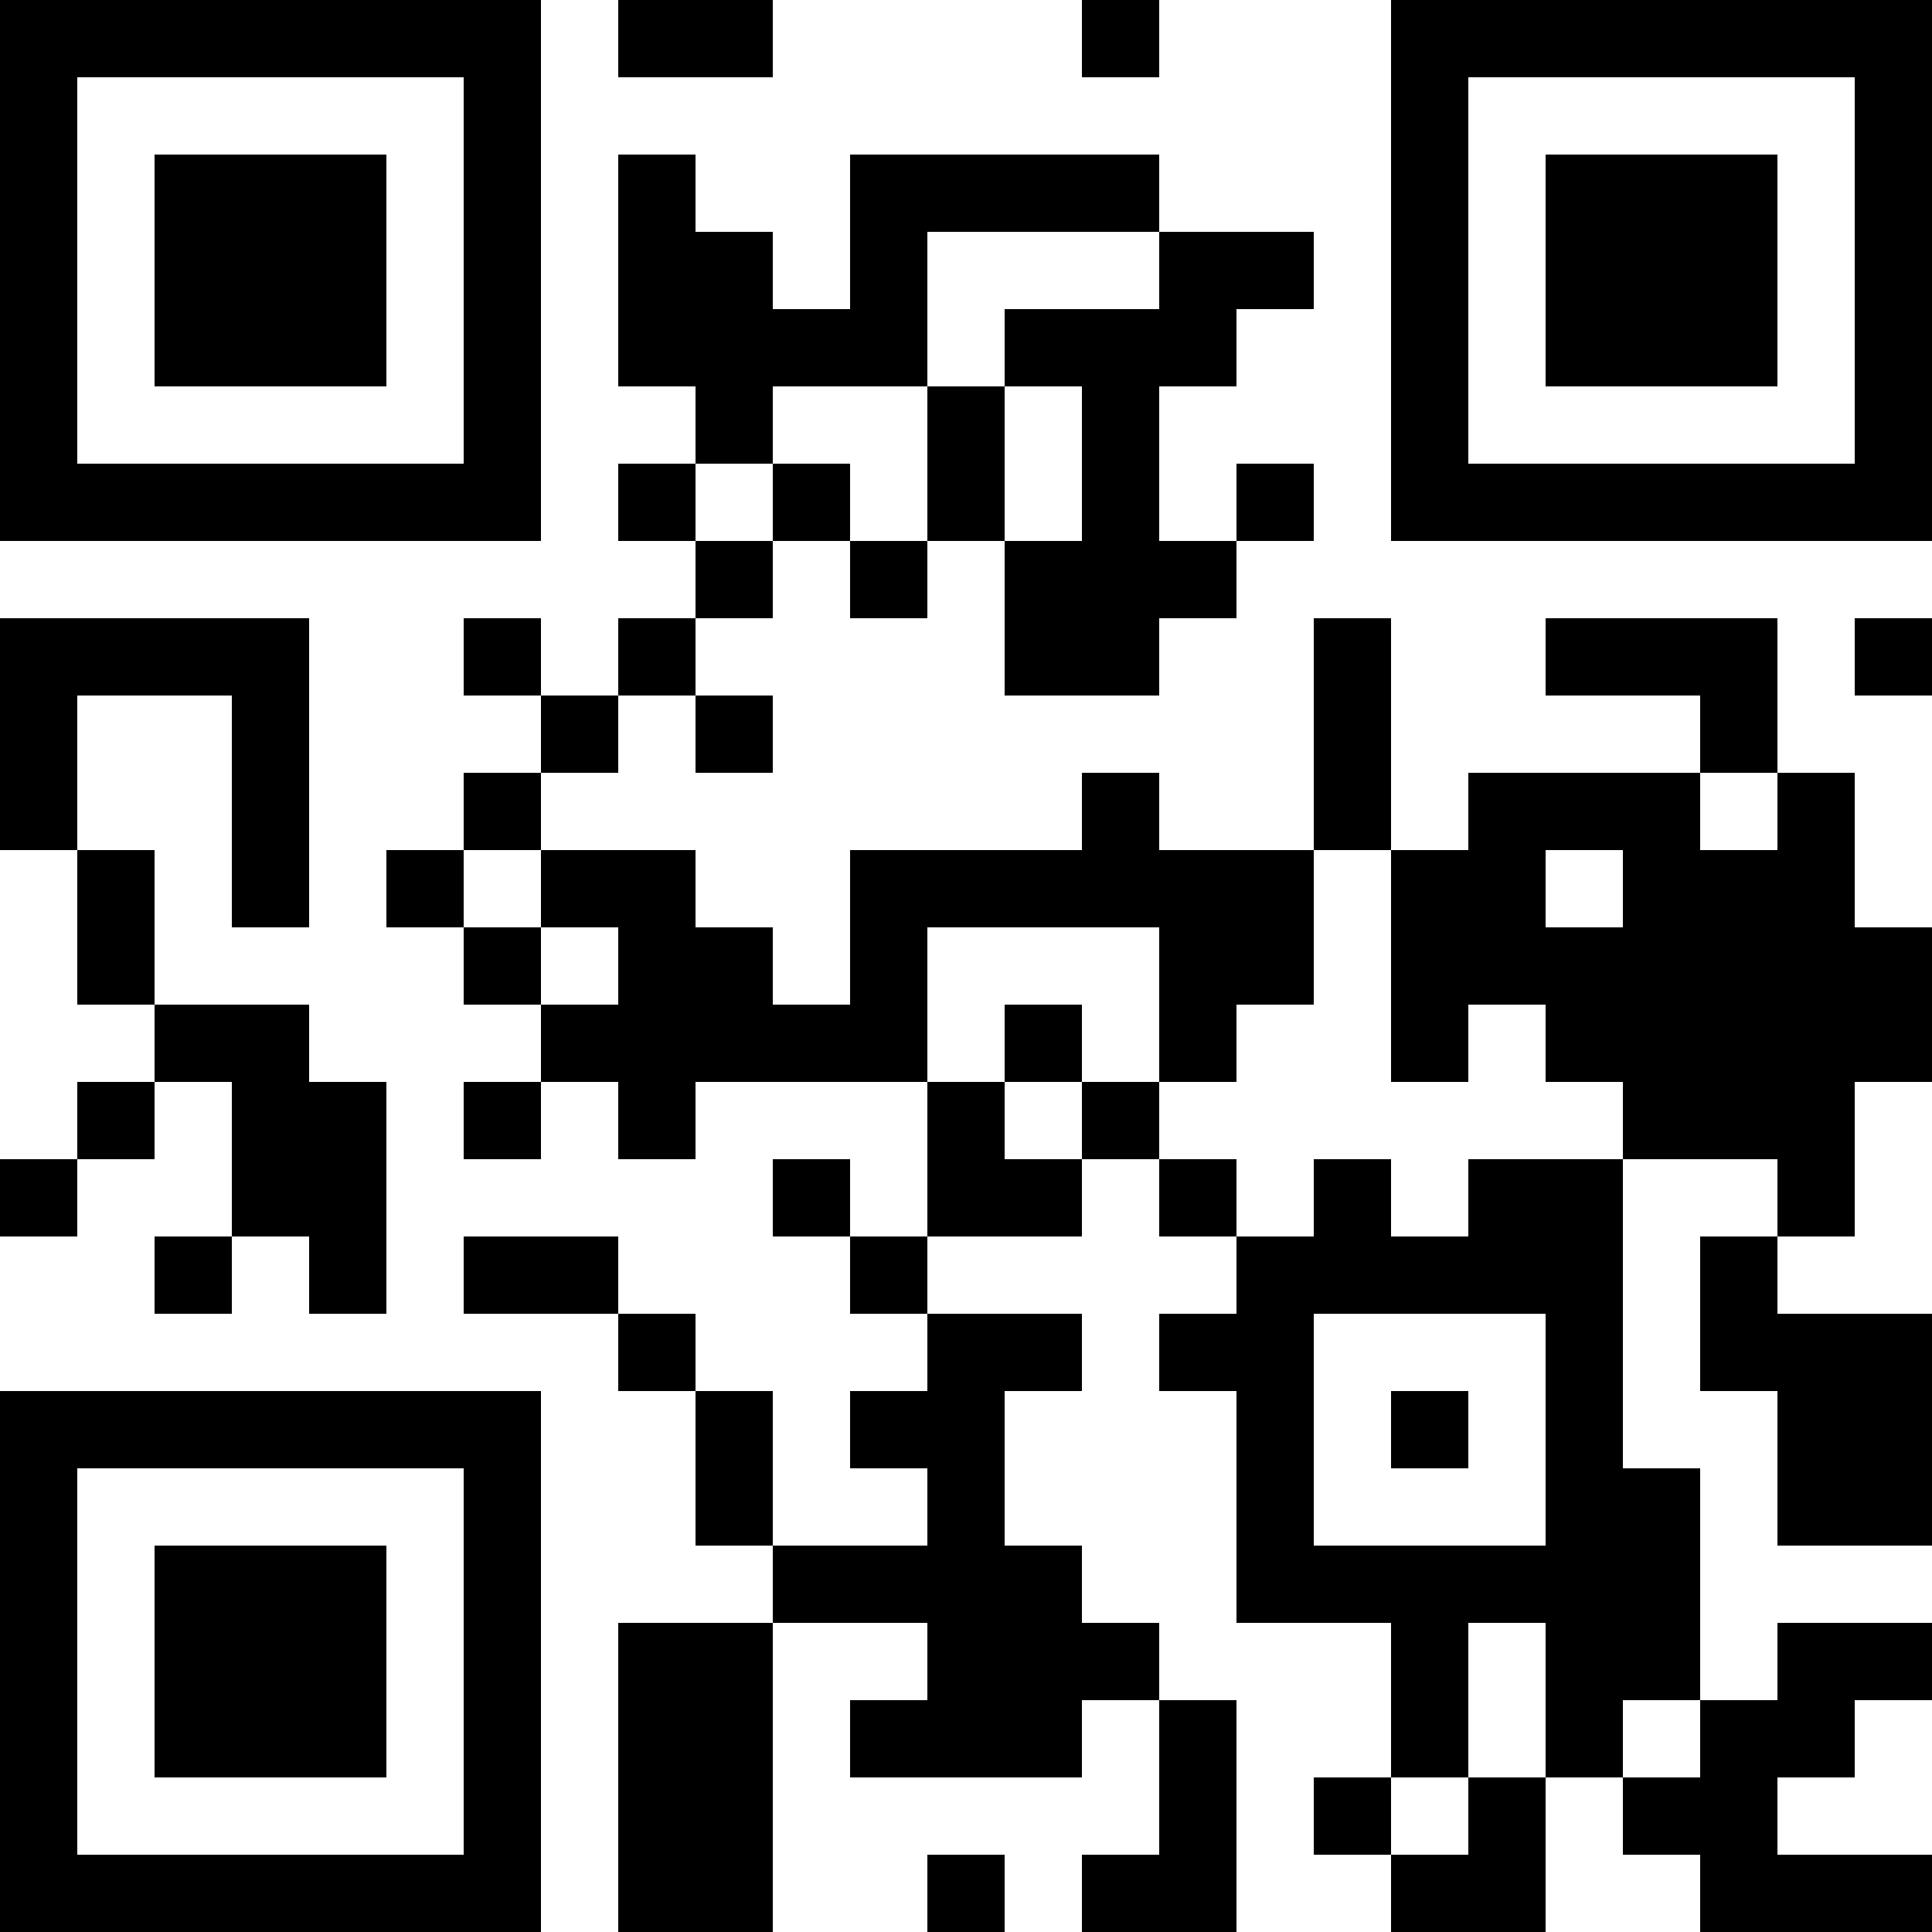 <?xml version="1.0" encoding="UTF-8"?>
<svg xmlns="http://www.w3.org/2000/svg" version="1.1" width="500" height="500" viewBox="0 0 500 500"><rect x="0" y="0" width="500" height="500" fill="#ffffff"/><g transform="scale(20)"><g transform="translate(0,0)"><path fill-rule="evenodd" d="M8 0L8 1L10 1L10 0ZM14 0L14 1L15 1L15 0ZM8 2L8 5L9 5L9 6L8 6L8 7L9 7L9 8L8 8L8 9L7 9L7 8L6 8L6 9L7 9L7 10L6 10L6 11L5 11L5 12L6 12L6 13L7 13L7 14L6 14L6 15L7 15L7 14L8 14L8 15L9 15L9 14L12 14L12 16L11 16L11 15L10 15L10 16L11 16L11 17L12 17L12 18L11 18L11 19L12 19L12 20L10 20L10 18L9 18L9 17L8 17L8 16L6 16L6 17L8 17L8 18L9 18L9 20L10 20L10 21L8 21L8 25L10 25L10 21L12 21L12 22L11 22L11 23L14 23L14 22L15 22L15 24L14 24L14 25L16 25L16 22L15 22L15 21L14 21L14 20L13 20L13 18L14 18L14 17L12 17L12 16L14 16L14 15L15 15L15 16L16 16L16 17L15 17L15 18L16 18L16 21L18 21L18 23L17 23L17 24L18 24L18 25L20 25L20 23L21 23L21 24L22 24L22 25L25 25L25 24L23 24L23 23L24 23L24 22L25 22L25 21L23 21L23 22L22 22L22 19L21 19L21 15L23 15L23 16L22 16L22 18L23 18L23 20L25 20L25 17L23 17L23 16L24 16L24 14L25 14L25 12L24 12L24 10L23 10L23 8L20 8L20 9L22 9L22 10L19 10L19 11L18 11L18 8L17 8L17 11L15 11L15 10L14 10L14 11L11 11L11 13L10 13L10 12L9 12L9 11L7 11L7 10L8 10L8 9L9 9L9 10L10 10L10 9L9 9L9 8L10 8L10 7L11 7L11 8L12 8L12 7L13 7L13 9L15 9L15 8L16 8L16 7L17 7L17 6L16 6L16 7L15 7L15 5L16 5L16 4L17 4L17 3L15 3L15 2L11 2L11 4L10 4L10 3L9 3L9 2ZM12 3L12 5L10 5L10 6L9 6L9 7L10 7L10 6L11 6L11 7L12 7L12 5L13 5L13 7L14 7L14 5L13 5L13 4L15 4L15 3ZM0 8L0 11L1 11L1 13L2 13L2 14L1 14L1 15L0 15L0 16L1 16L1 15L2 15L2 14L3 14L3 16L2 16L2 17L3 17L3 16L4 16L4 17L5 17L5 14L4 14L4 13L2 13L2 11L1 11L1 9L3 9L3 12L4 12L4 8ZM24 8L24 9L25 9L25 8ZM22 10L22 11L23 11L23 10ZM6 11L6 12L7 12L7 13L8 13L8 12L7 12L7 11ZM17 11L17 13L16 13L16 14L15 14L15 12L12 12L12 14L13 14L13 15L14 15L14 14L15 14L15 15L16 15L16 16L17 16L17 15L18 15L18 16L19 16L19 15L21 15L21 14L20 14L20 13L19 13L19 14L18 14L18 11ZM20 11L20 12L21 12L21 11ZM13 13L13 14L14 14L14 13ZM17 17L17 20L20 20L20 17ZM18 18L18 19L19 19L19 18ZM19 21L19 23L18 23L18 24L19 24L19 23L20 23L20 21ZM21 22L21 23L22 23L22 22ZM12 24L12 25L13 25L13 24ZM0 0L0 7L7 7L7 0ZM1 1L1 6L6 6L6 1ZM2 2L2 5L5 5L5 2ZM18 0L18 7L25 7L25 0ZM19 1L19 6L24 6L24 1ZM20 2L20 5L23 5L23 2ZM0 18L0 25L7 25L7 18ZM1 19L1 24L6 24L6 19ZM2 20L2 23L5 23L5 20Z" fill="#000000"/></g></g></svg>
